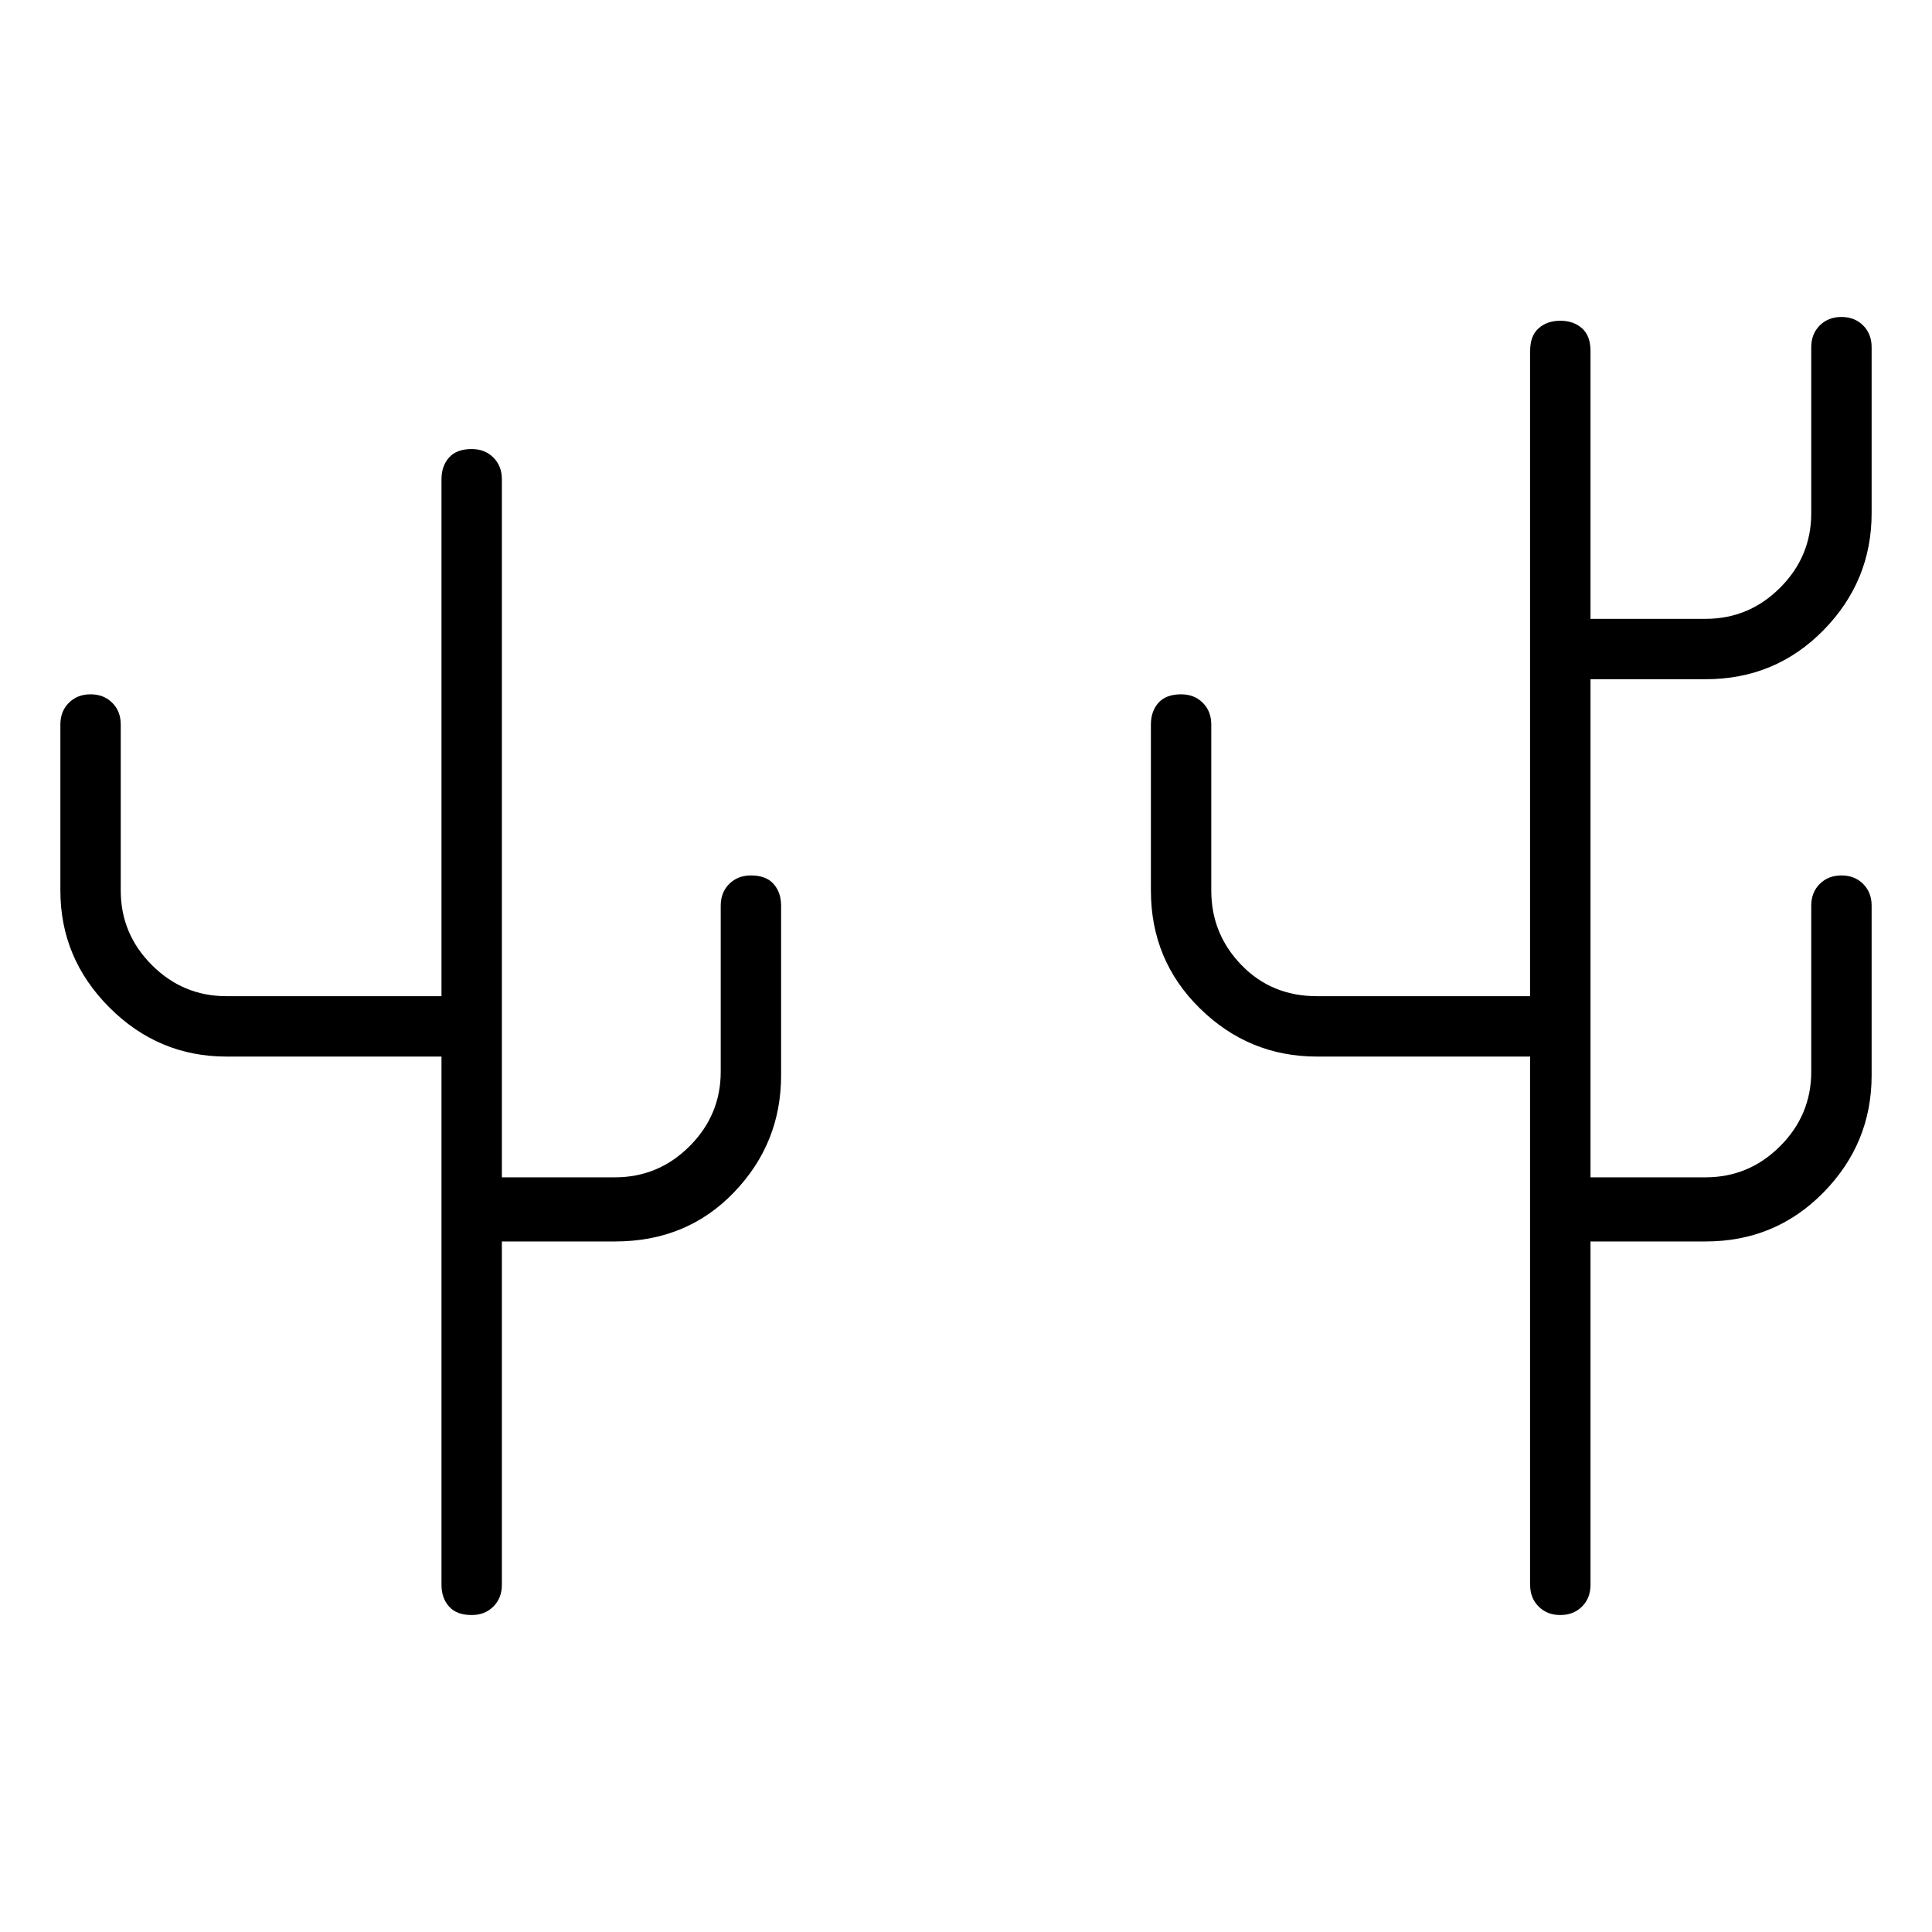<svg viewBox="0 0 1024 1024" xmlns="http://www.w3.org/2000/svg">
  <path transform="scale(1, -1) translate(0, -960)" fill="currentColor" d="M398 496q-7 0 -11.5 -4.5t-4.5 -11.5v-88q0 -23 -16.5 -39.5t-39.5 -16.5h-60v370q0 7 -4.5 11.5t-11.5 4.5q-8 0 -12 -4.5t-4 -11.5v-274h-114q-23 0 -39.5 16.5t-16.5 39.5v88q0 7 -4.5 11.5t-11.5 4.5t-11.5 -4.5t-4.5 -11.5v-88q0 -36 26 -62t62 -26h114v-280 q0 -7 4 -11.5t12 -4.5q7 0 11.5 4.5t4.5 11.5v182h60q38 0 63 26t25 62v90q0 7 -4 11.5t-12 4.5zM843 600h61q37 0 62.5 26t25.5 62v88q0 7 -4.5 11.5t-11.5 4.5t-11.5 -4.5t-4.5 -11.5v-88q0 -23 -16.5 -39.5t-39.5 -16.5h-61v142q0 8 -4.5 12t-11.5 4t-11.5 -4t-4.5 -12 v-342h-113q-24 0 -40 16.5t-16 39.5v88q0 7 -4.5 11.5t-11.5 4.5q-8 0 -12 -4.5t-4 -11.5v-88q0 -37 26 -62.5t62 -25.5h113v-280q0 -7 4.5 -11.5t11.5 -4.5t11.5 4.5t4.5 11.5v182h61q37 0 62.5 26t25.5 62v90q0 7 -4.5 11.5t-11.5 4.5t-11.5 -4.5t-4.5 -11.5v-88 q0 -23 -16.5 -39.5t-39.5 -16.5h-61v264z" />
</svg>